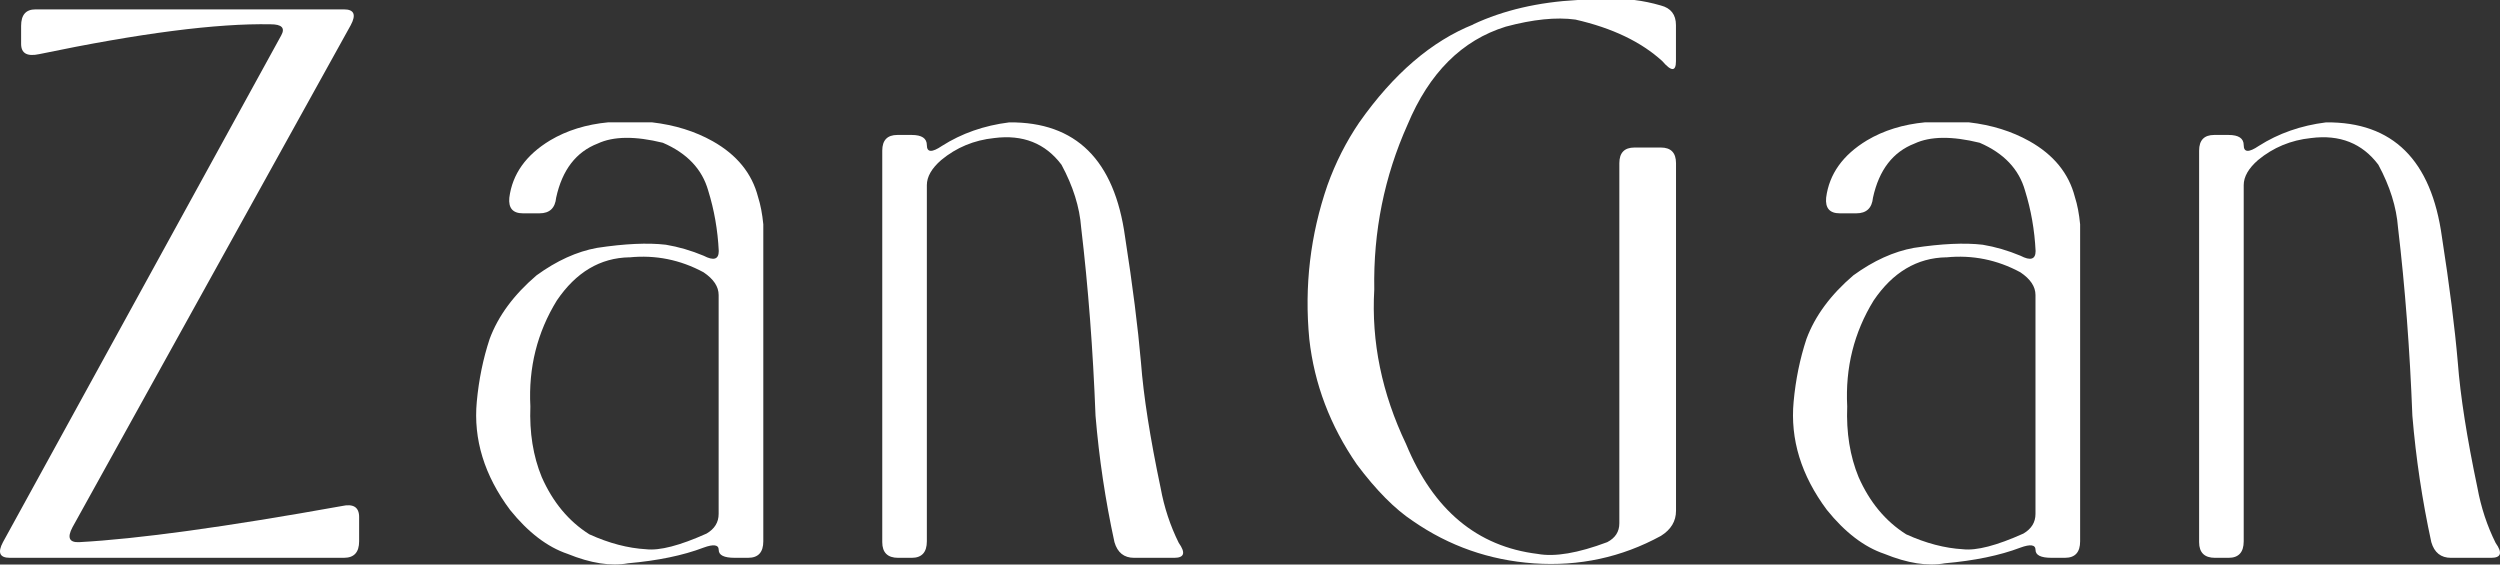 <svg width="155" height="35" viewBox="0 0 155 35" fill="none" xmlns="http://www.w3.org/2000/svg">
<rect x="0" y="0" width="155" height="35" fill="#333333" stroke="none"/>
<g clip-path="url(#clip0_1419_6322)">
<path d="M1.309 1.604C1.309 0.921 1.605 0.582 2.2 0.582H21.329C21.952 0.582 22.095 0.907 21.75 1.553L4.495 32.688C4.15 33.338 4.293 33.645 4.917 33.613C8.542 33.417 13.967 32.673 21.186 31.376C21.904 31.214 22.266 31.441 22.266 32.056V33.562C22.266 34.241 21.952 34.584 21.329 34.584H0.605C-0.021 34.584 -0.161 34.259 0.184 33.613L17.439 2.189C17.69 1.734 17.471 1.506 16.781 1.506C13.434 1.441 8.653 2.059 2.434 3.356C1.685 3.519 1.309 3.309 1.309 2.724V1.604Z" fill="white"/>
<path d="M37.714 7.586H40.433C41.84 7.749 43.09 8.139 44.184 8.753C45.685 9.598 46.621 10.747 46.998 12.207C47.154 12.694 47.262 13.262 47.325 13.908V33.562C47.325 34.241 47.011 34.584 46.388 34.584H45.545C44.891 34.584 44.56 34.421 44.56 34.096C44.56 33.771 44.246 33.724 43.623 33.952C42.342 34.44 40.778 34.761 38.936 34.924C37.874 35.119 36.624 34.924 35.185 34.338C33.935 33.916 32.748 33.009 31.623 31.614C30.028 29.476 29.342 27.236 29.561 24.902C29.687 23.54 29.951 22.243 30.359 21.011C30.888 19.584 31.86 18.273 33.267 17.07C34.517 16.163 35.767 15.595 37.017 15.368C38.737 15.108 40.158 15.043 41.283 15.173C42.063 15.303 42.847 15.53 43.627 15.856C44.25 16.181 44.563 16.083 44.563 15.563C44.501 14.266 44.281 13.016 43.909 11.817C43.533 10.487 42.596 9.497 41.095 8.851C39.375 8.428 38.031 8.446 37.062 8.898C35.718 9.418 34.858 10.534 34.482 12.254C34.419 12.904 34.075 13.226 33.451 13.226H32.42C31.794 13.226 31.515 12.9 31.578 12.254C31.766 10.794 32.608 9.609 34.109 8.702C35.14 8.088 36.345 7.713 37.721 7.583L37.714 7.586ZM39.026 15.953C37.212 15.986 35.711 16.878 34.524 18.63C33.305 20.61 32.758 22.799 32.883 25.198C32.821 26.82 33.054 28.28 33.587 29.577C34.273 31.134 35.258 32.319 36.54 33.128C37.759 33.681 38.932 33.988 40.057 34.053C40.9 34.15 42.15 33.825 43.808 33.081C44.306 32.788 44.556 32.384 44.556 31.864V18.291C44.556 17.77 44.243 17.301 43.62 16.882C42.181 16.105 40.649 15.794 39.023 15.957L39.026 15.953Z" fill="white"/>
<path d="M62.581 7.587C66.707 7.554 69.1 9.921 69.754 14.689C70.225 17.706 70.552 20.3 70.74 22.471C70.897 24.549 71.304 27.142 71.959 30.253C72.178 31.452 72.551 32.587 73.084 33.66C73.522 34.278 73.428 34.585 72.802 34.585H70.315C69.688 34.585 69.284 34.259 69.096 33.613C68.532 31.019 68.142 28.407 67.923 25.78C67.766 21.694 67.47 17.803 67.031 14.104C66.937 12.84 66.53 11.543 65.812 10.213C64.813 8.884 63.42 8.331 61.641 8.559C60.39 8.689 59.297 9.144 58.357 9.921C57.761 10.441 57.465 10.957 57.465 11.478V33.562C57.465 34.241 57.152 34.585 56.528 34.585H55.686C55.031 34.585 54.7 34.259 54.7 33.613V9.339C54.7 8.692 55.014 8.367 55.637 8.367H56.528C57.152 8.367 57.465 8.577 57.465 8.999C57.465 9.455 57.779 9.469 58.402 9.046C59.621 8.27 61.01 7.782 62.574 7.587H62.581Z" fill="white"/>
<path d="M91.345 1.506C93.222 0.632 95.377 0.13 97.815 0H101.332C101.865 0.065 102.412 0.177 102.972 0.34C103.596 0.502 103.909 0.907 103.909 1.557V3.793C103.909 4.444 103.627 4.444 103.066 3.793C101.754 2.594 99.957 1.734 97.676 1.214C96.488 1.051 95.05 1.199 93.361 1.651C90.641 2.493 88.608 4.52 87.267 7.731C85.829 10.943 85.139 14.346 85.205 17.948C85.017 21.192 85.675 24.386 87.176 27.532C88.865 31.619 91.585 33.887 95.335 34.343C96.398 34.538 97.836 34.295 99.65 33.613C100.148 33.353 100.399 32.966 100.399 32.446V10.119C100.399 9.473 100.712 9.147 101.336 9.147H102.976C103.599 9.147 103.913 9.473 103.913 10.119V31.669C103.913 32.319 103.599 32.836 102.976 33.226C100.538 34.556 97.912 35.123 95.099 34.928C92.348 34.733 89.847 33.858 87.598 32.301C86.473 31.557 85.317 30.387 84.129 28.801C82.472 26.402 81.486 23.808 81.176 21.019C80.863 17.742 81.239 14.566 82.301 11.485C82.802 10.09 83.457 8.793 84.272 7.594C86.396 4.577 88.757 2.551 91.352 1.514L91.345 1.506Z" fill="white"/>
<path d="M119.357 7.586H122.077C123.484 7.749 124.734 8.139 125.827 8.753C127.328 9.598 128.265 10.747 128.641 12.207C128.798 12.694 128.906 13.262 128.968 13.908V33.562C128.968 34.241 128.655 34.584 128.032 34.584H127.189C126.534 34.584 126.203 34.421 126.203 34.096C126.203 33.771 125.89 33.724 125.267 33.952C123.985 34.44 122.422 34.761 120.579 34.924C119.517 35.119 118.267 34.924 116.829 34.338C115.579 33.916 114.391 33.009 113.266 31.614C111.672 29.476 110.986 27.236 111.205 24.902C111.33 23.54 111.595 22.243 112.002 21.011C112.532 19.584 113.503 18.273 114.91 17.07C116.16 16.163 117.41 15.595 118.661 15.368C120.381 15.108 121.802 15.043 122.927 15.173C123.707 15.303 124.49 15.53 125.27 15.856C125.894 16.181 126.207 16.083 126.207 15.563C126.144 14.266 125.925 13.016 125.552 11.817C125.176 10.487 124.239 9.497 122.738 8.851C121.018 8.428 119.674 8.446 118.706 8.898C117.362 9.418 116.502 10.534 116.125 12.254C116.063 12.904 115.718 13.226 115.095 13.226H114.064C113.437 13.226 113.159 12.9 113.221 12.254C113.409 10.794 114.252 9.609 115.753 8.702C116.784 8.088 117.989 7.713 119.364 7.583L119.357 7.586ZM120.67 15.953C118.856 15.986 117.355 16.878 116.167 18.63C114.948 20.61 114.402 22.799 114.527 25.198C114.464 26.82 114.698 28.28 115.231 29.577C115.917 31.134 116.902 32.319 118.184 33.128C119.402 33.681 120.576 33.988 121.701 34.053C122.543 34.15 123.794 33.825 125.451 33.081C125.949 32.788 126.2 32.384 126.2 31.864V18.291C126.2 17.77 125.887 17.301 125.263 16.882C123.825 16.105 122.293 15.794 120.666 15.957L120.67 15.953Z" fill="white"/>
<path d="M144.225 7.587C148.352 7.554 150.744 9.921 151.399 14.689C151.869 17.706 152.196 20.3 152.384 22.471C152.541 24.549 152.949 27.142 153.603 30.253C153.823 31.452 154.195 32.587 154.728 33.66C155.167 34.278 155.073 34.585 154.446 34.585H151.96C151.333 34.585 150.929 34.259 150.741 33.613C150.177 31.019 149.787 28.407 149.567 25.78C149.411 21.694 149.115 17.803 148.676 14.104C148.582 12.84 148.174 11.543 147.457 10.213C146.458 8.884 145.065 8.331 143.285 8.559C142.035 8.689 140.941 9.144 140.001 9.921C139.406 10.441 139.11 10.957 139.11 11.478V33.562C139.11 34.241 138.796 34.585 138.173 34.585H137.33C136.676 34.585 136.345 34.259 136.345 33.613V9.339C136.345 8.692 136.658 8.367 137.281 8.367H138.173C138.796 8.367 139.11 8.577 139.11 8.999C139.11 9.455 139.423 9.469 140.046 9.046C141.265 8.27 142.655 7.782 144.218 7.587H144.225Z" fill="white"/>
</g>
<defs>
<clipPath id="clip0_1419_6322">
<rect width="155" height="35" fill="white"/>
</clipPath>
</defs>
</svg>
